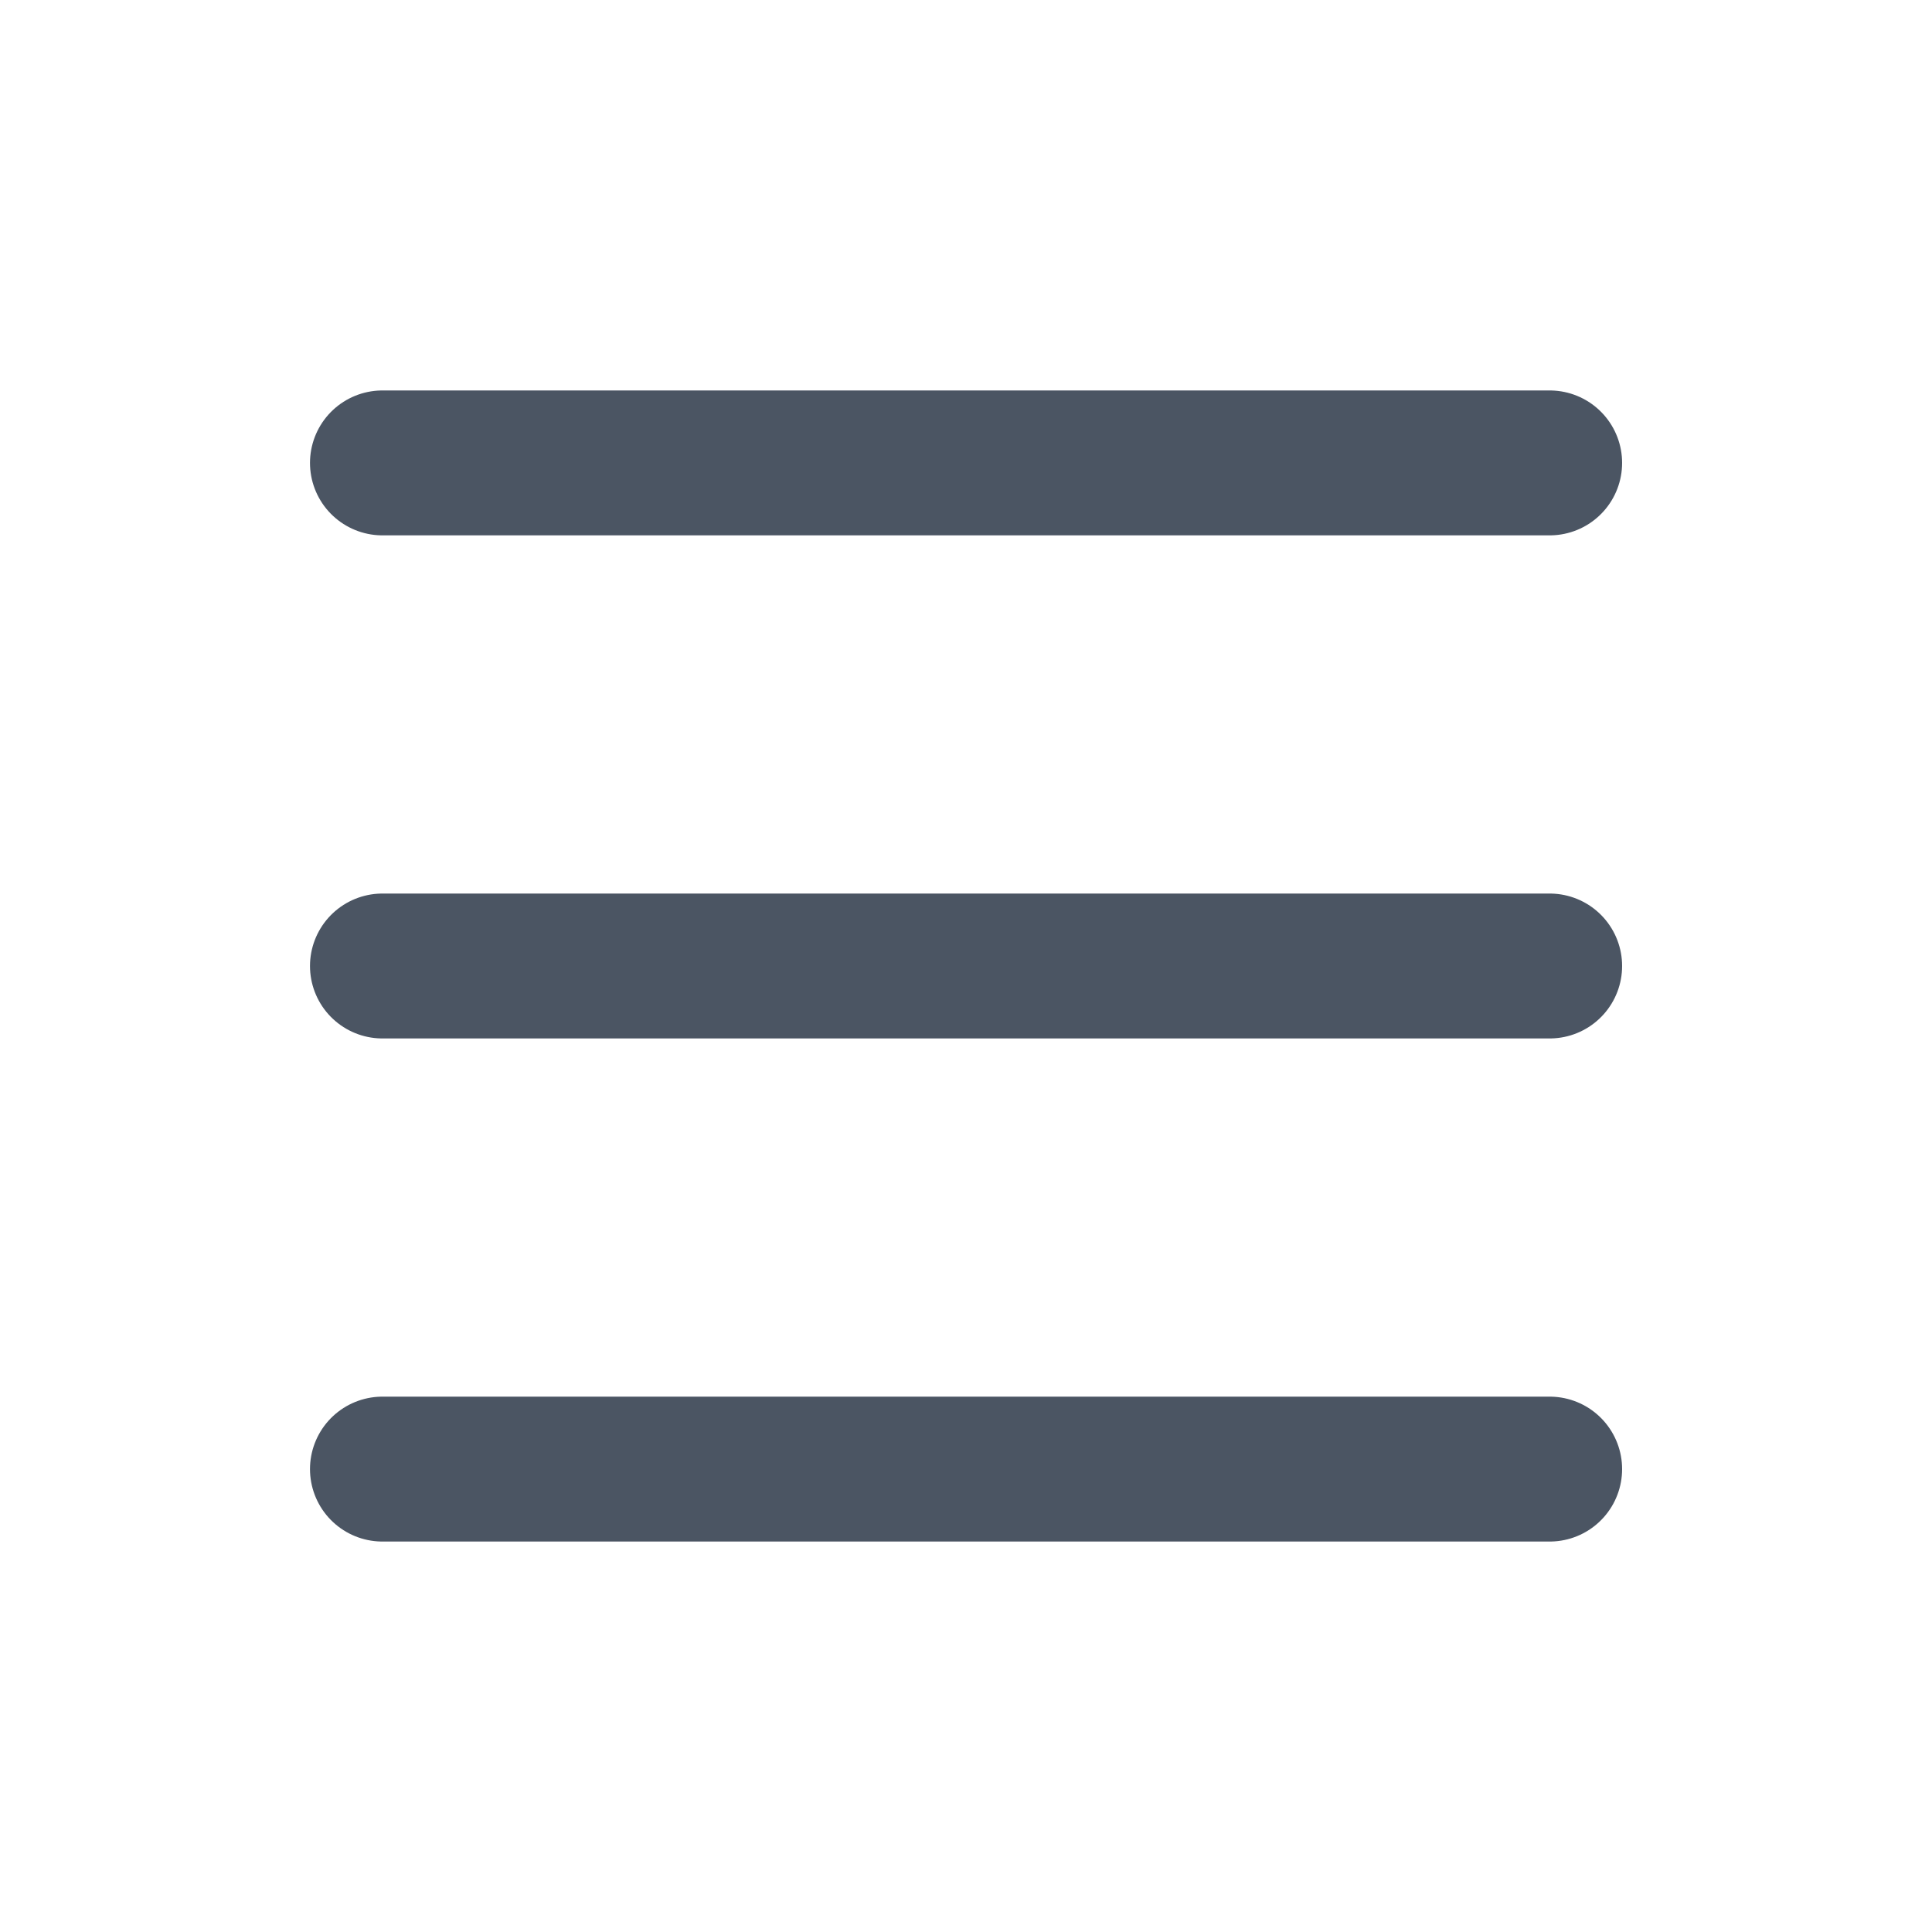 <svg width="20" height="20" viewBox="0 0 20 20" fill="none" xmlns="http://www.w3.org/2000/svg">
<path d="M3.959 4.792H16.042" stroke="#4B5563" stroke-width="1.5" stroke-linecap="round" stroke-linejoin="round"/>
<path d="M3.959 15.208H16.042" stroke="#4B5563" stroke-width="1.5" stroke-linecap="round" stroke-linejoin="round"/>
<path d="M3.959 10H16.042" stroke="#4B5563" stroke-width="1.5" stroke-linecap="round" stroke-linejoin="round"/>
</svg>
